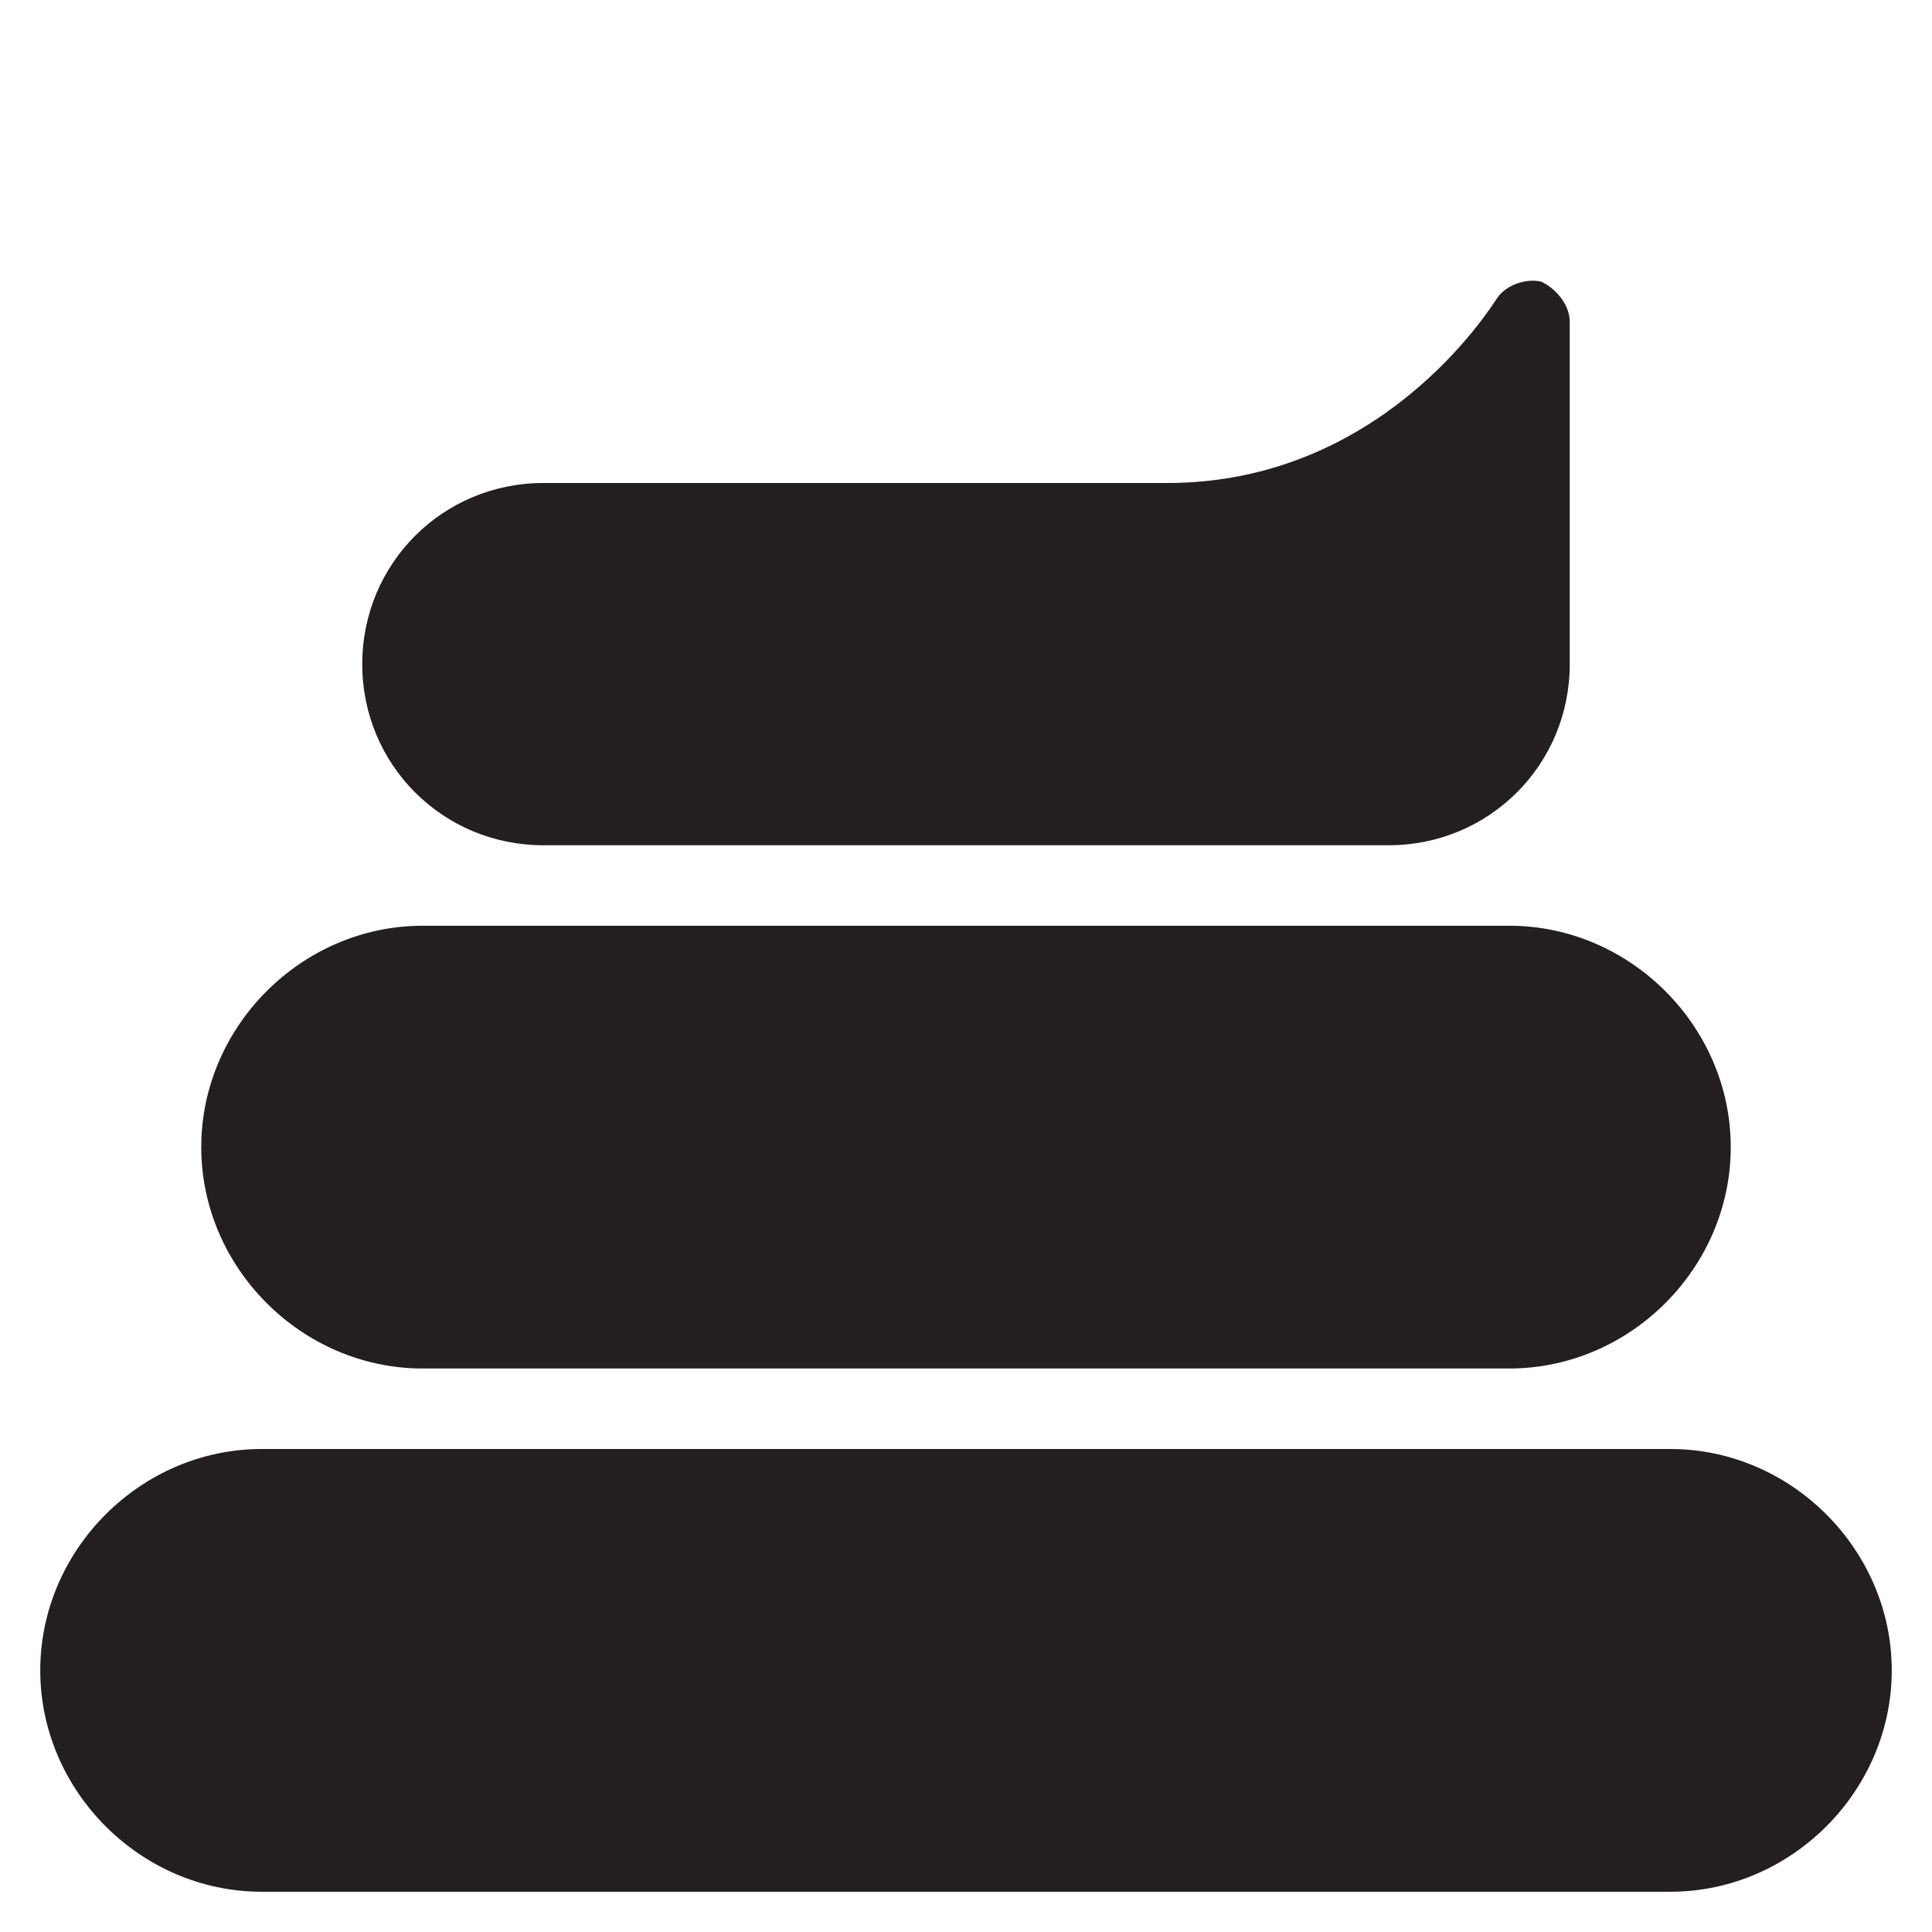 <?xml version="1.0" encoding="utf-8"?>
<!-- Generator: Adobe Illustrator 19.1.0, SVG Export Plug-In . SVG Version: 6.00 Build 0)  -->
<!DOCTYPE svg PUBLIC "-//W3C//DTD SVG 1.1//EN" "http://www.w3.org/Graphics/SVG/1.1/DTD/svg11.dtd">
<svg version="1.1" id="Layer_1" xmlns="http://www.w3.org/2000/svg" xmlns:xlink="http://www.w3.org/1999/xlink" x="0px" y="0px"
	 width="48px" height="48px" viewBox="0 0 48 48" enable-background="new 0 0 48 48" xml:space="preserve">
<path fill="#231F20" d="M34.5,21c2.5,0,4.5-2,4.5-4.5V8c0-0.4-0.3-0.8-0.7-1c-0.4-0.1-0.9,0.1-1.1,0.4C37,7.7,34.3,12,29,12H13.5
	C11,12,9,14,9,16.5l0,0C9,19,11,21,13.5,21H34.5z"/>
<path id="color_4_" fill="#231F20" d="M5,28.5L5,28.5c0,3,2.5,5.5,5.5,5.5h27c3,0,5.5-2.5,5.5-5.5l0,0c0-3-2.5-5.5-5.5-5.5h-27
	C7.5,23,5,25.5,5,28.5z"/>
<path fill="#231F20" d="M47,41.5L47,41.5c0,3-2.5,5.5-5.5,5.5h-35c-3,0-5.5-2.5-5.5-5.5l0,0c0-3,2.5-5.5,5.5-5.5h35
	C44.5,36,47,38.5,47,41.5z"/>
</svg>
